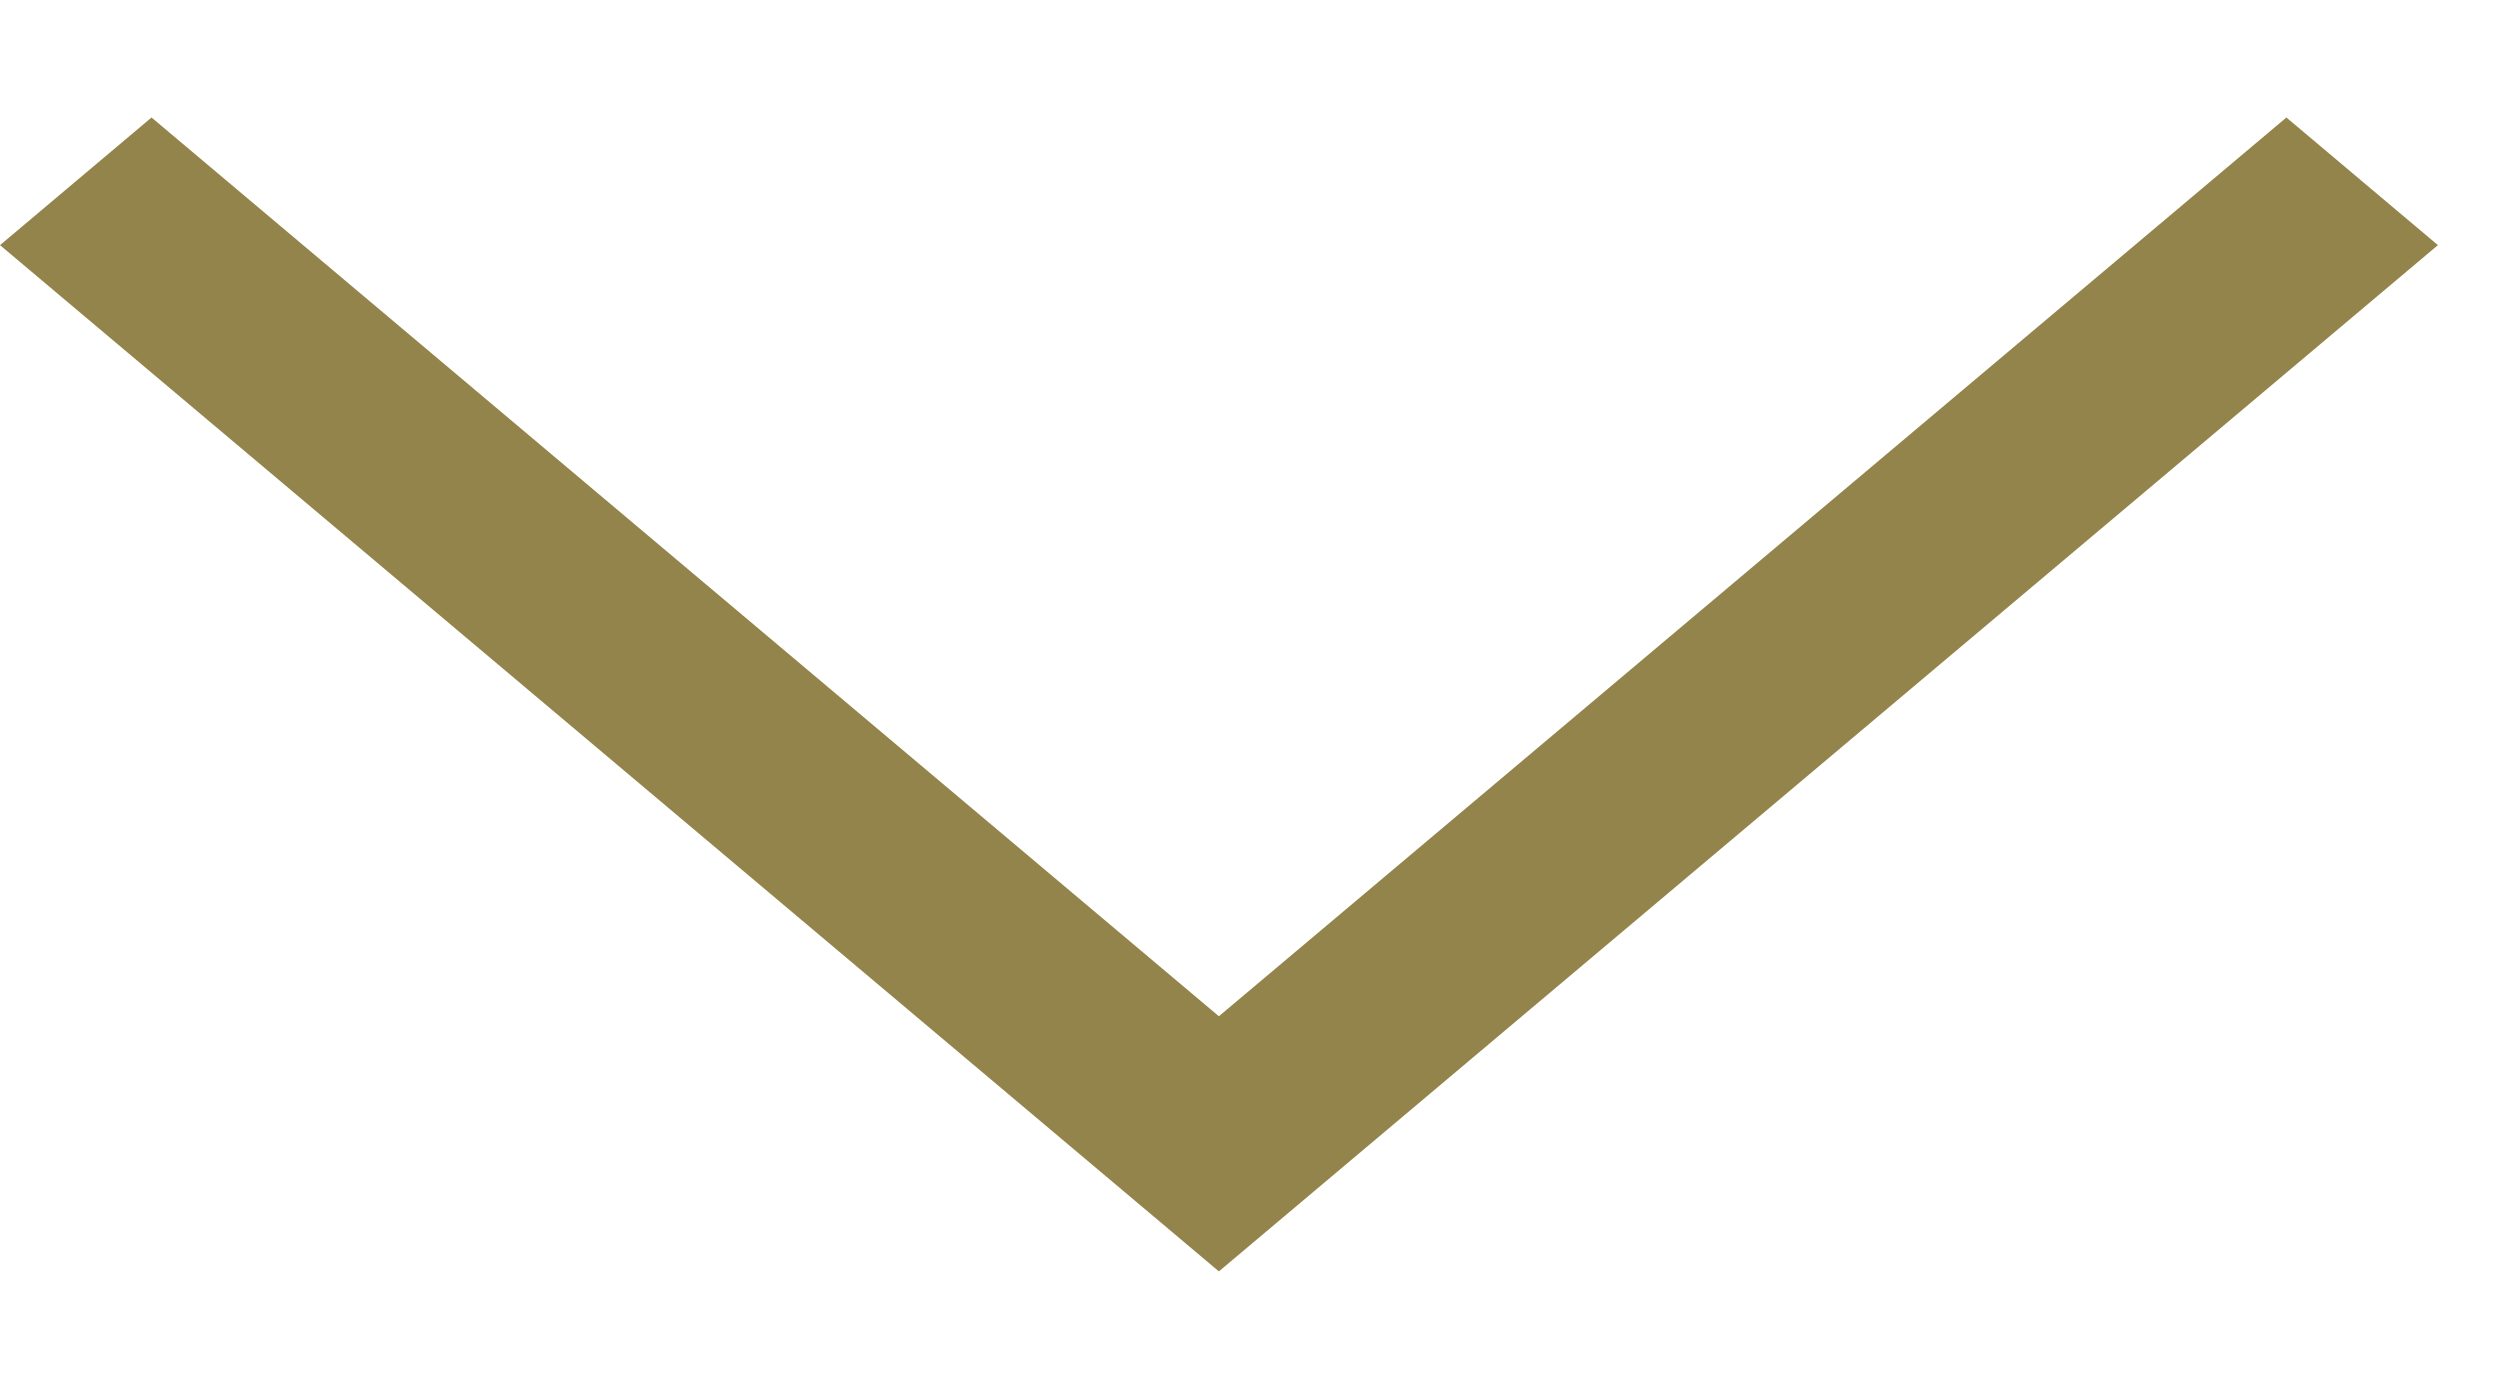 <svg width="18" height="10" viewBox="0 0 18 10" fill="none" xmlns="http://www.w3.org/2000/svg">
<path fill-rule="evenodd" clip-rule="evenodd" d="M1.091 0.846L8.776 7.317L16.462 0.846L17.553 1.765L8.776 9.154L0 1.765L1.091 0.846Z" fill="#92844A"/>
</svg>
